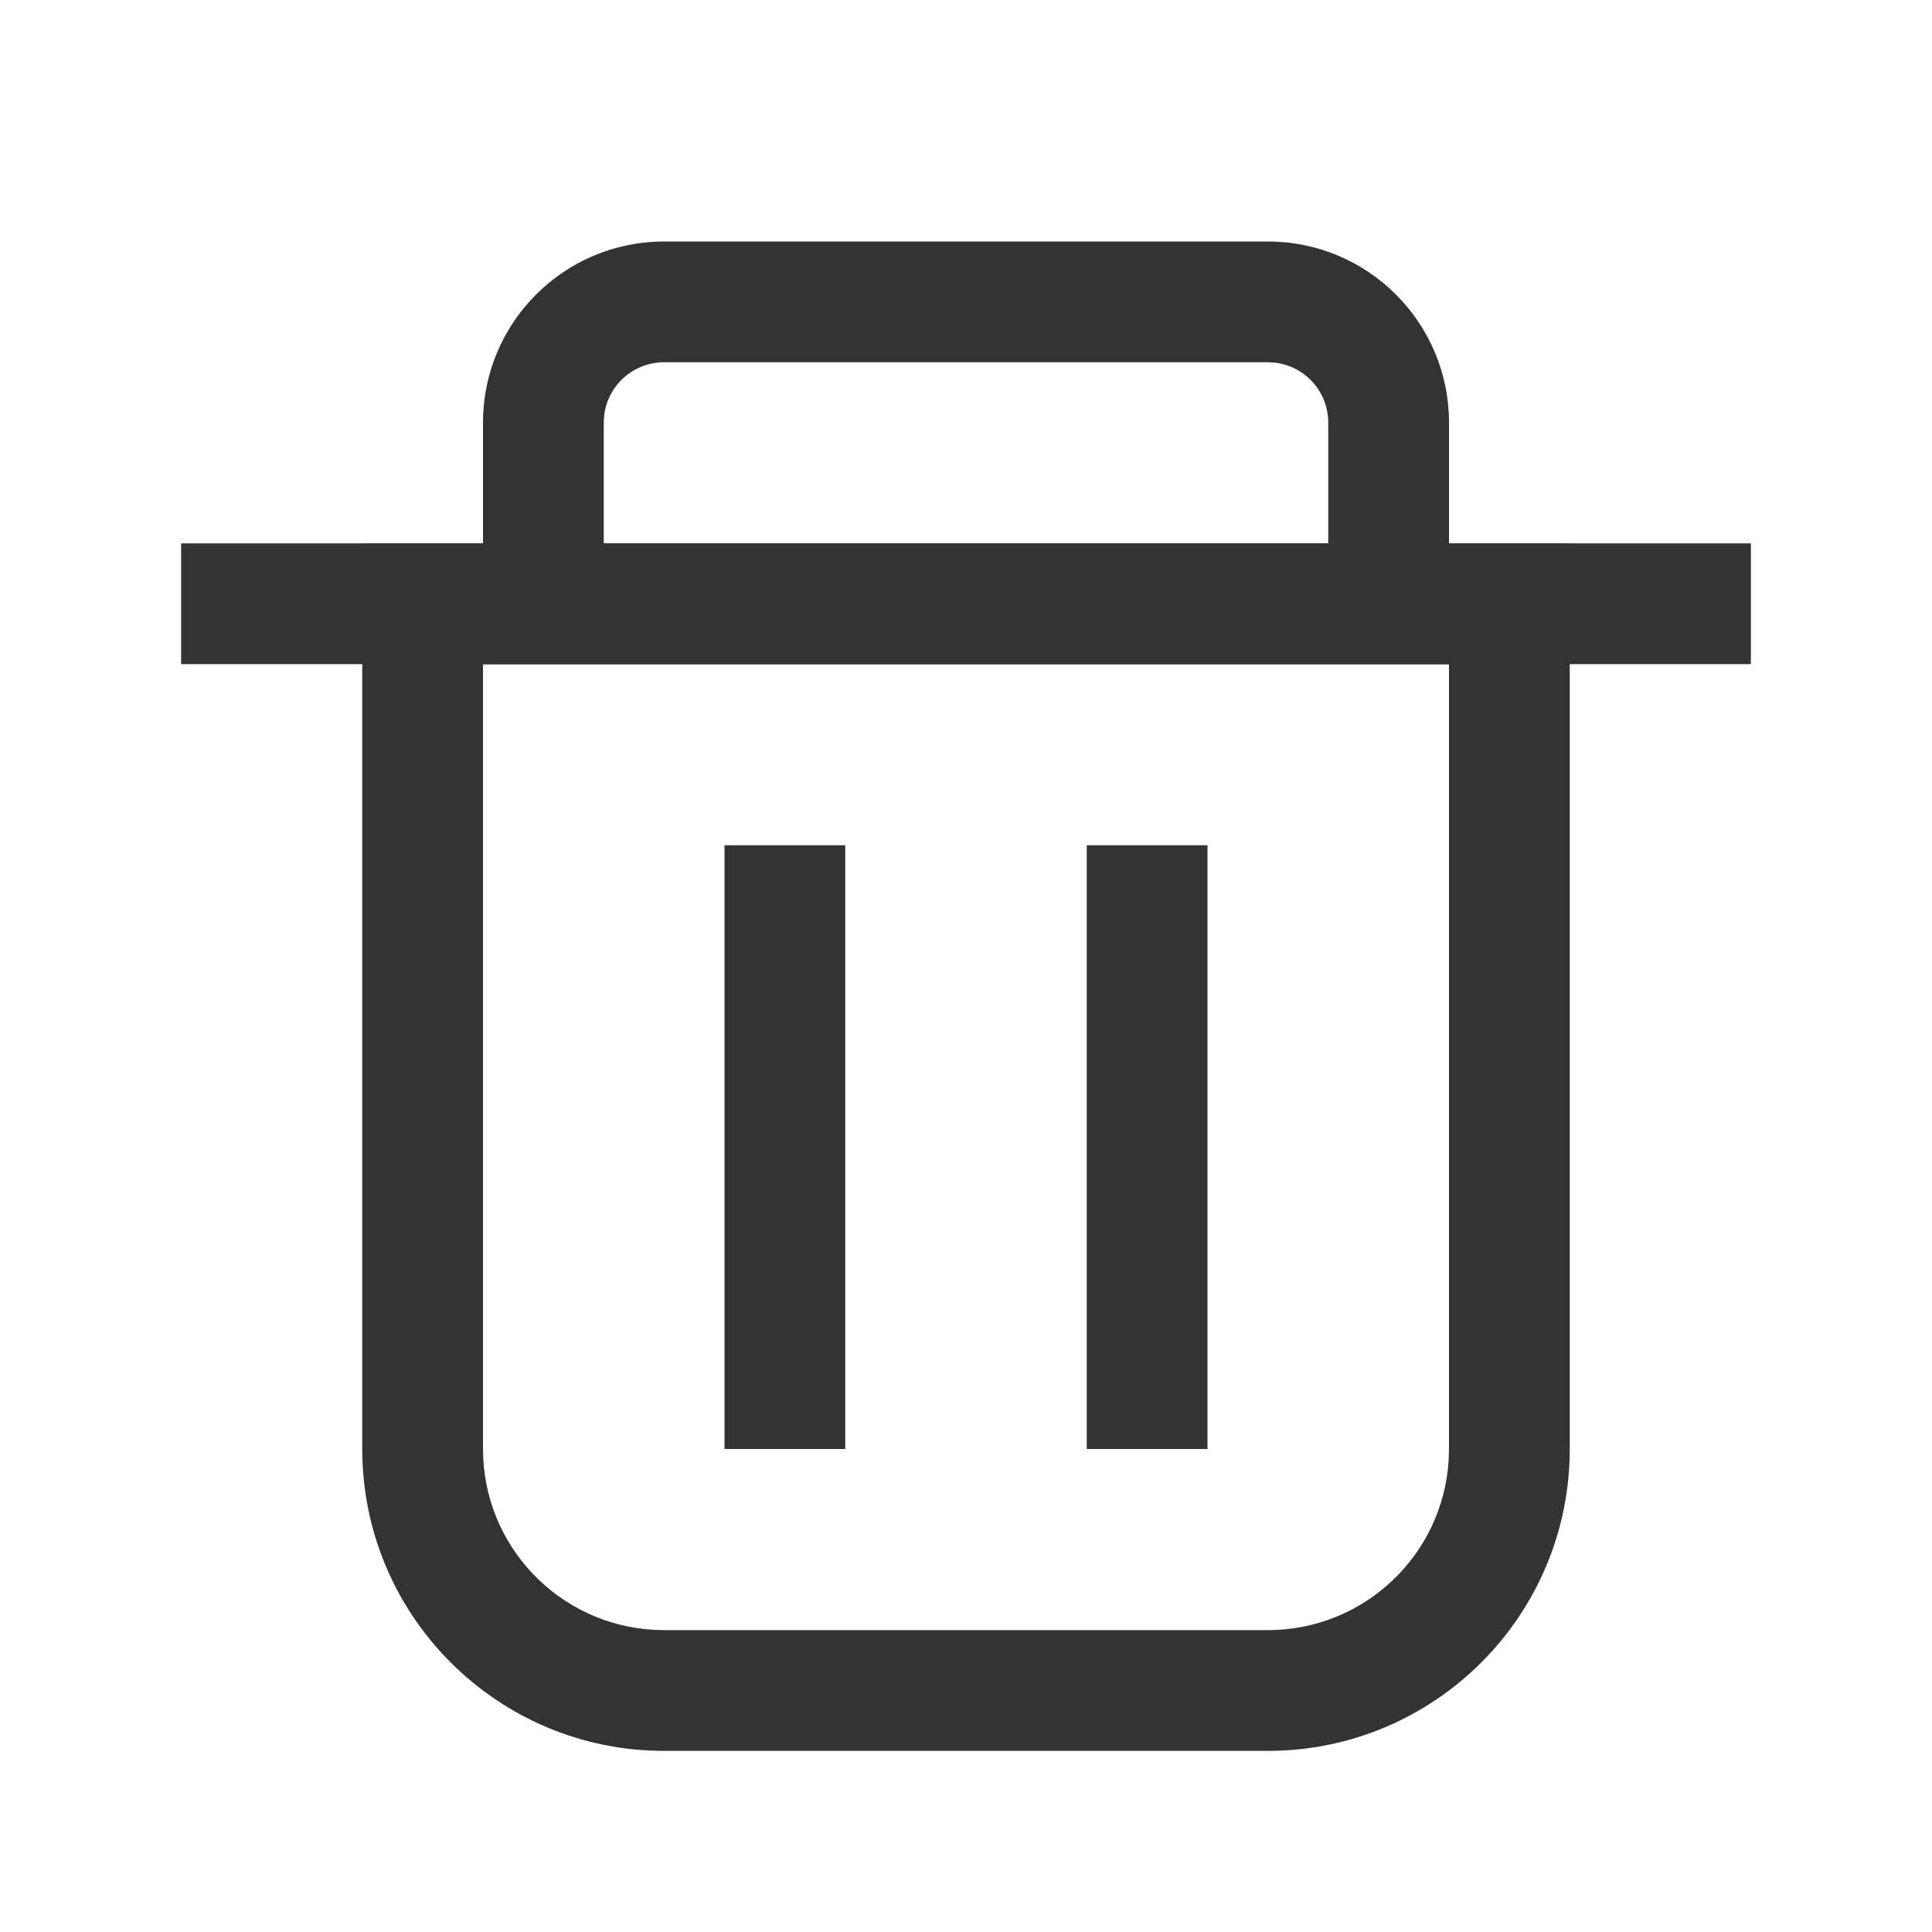 <?xml version="1.0" encoding="UTF-8"?>
<svg width="32px" height="32px" viewBox="0 0 32 32" version="1.1" xmlns="http://www.w3.org/2000/svg" xmlns:xlink="http://www.w3.org/1999/xlink">
    <title>删除_lm</title>
    <g id="删除_lm" stroke="none" stroke-width="1" fill="none" fill-rule="evenodd">
        <path d="M26,9 L26,24 C26,26.761 23.761,29 21,29 L11,29 C8.239,29 6,26.761 6,24 L6,9 L26,9 Z M24,11 L8,11 L8,24 C8,25.598 9.249,26.904 10.824,26.995 L11,27 L21,27 C22.598,27 23.904,25.751 23.995,24.176 L24,24 L24,11 Z" id="矩形" fill="#333333" fill-rule="nonzero"></path>
        <path d="M21,4 C22.657,4 24,5.343 24,7 L24,11 L8,11 L8,7 C8,5.343 9.343,4 11,4 L21,4 Z M21,6 L11,6 C10.487,6 10.064,6.386 10.007,6.883 L10,7 L10,9 L22,9 L22,7 C22,6.487 21.614,6.064 21.117,6.007 L21,6 Z" id="矩形" fill="#333333" fill-rule="nonzero"></path>
        <rect id="矩形" fill="#333333" x="3" y="9" width="26" height="2"></rect>
        <rect id="矩形" fill="#333333" x="12" y="14" width="2" height="10"></rect>
        <rect id="矩形备份" fill="#333333" x="18" y="14" width="2" height="10"></rect>
    </g>
</svg>